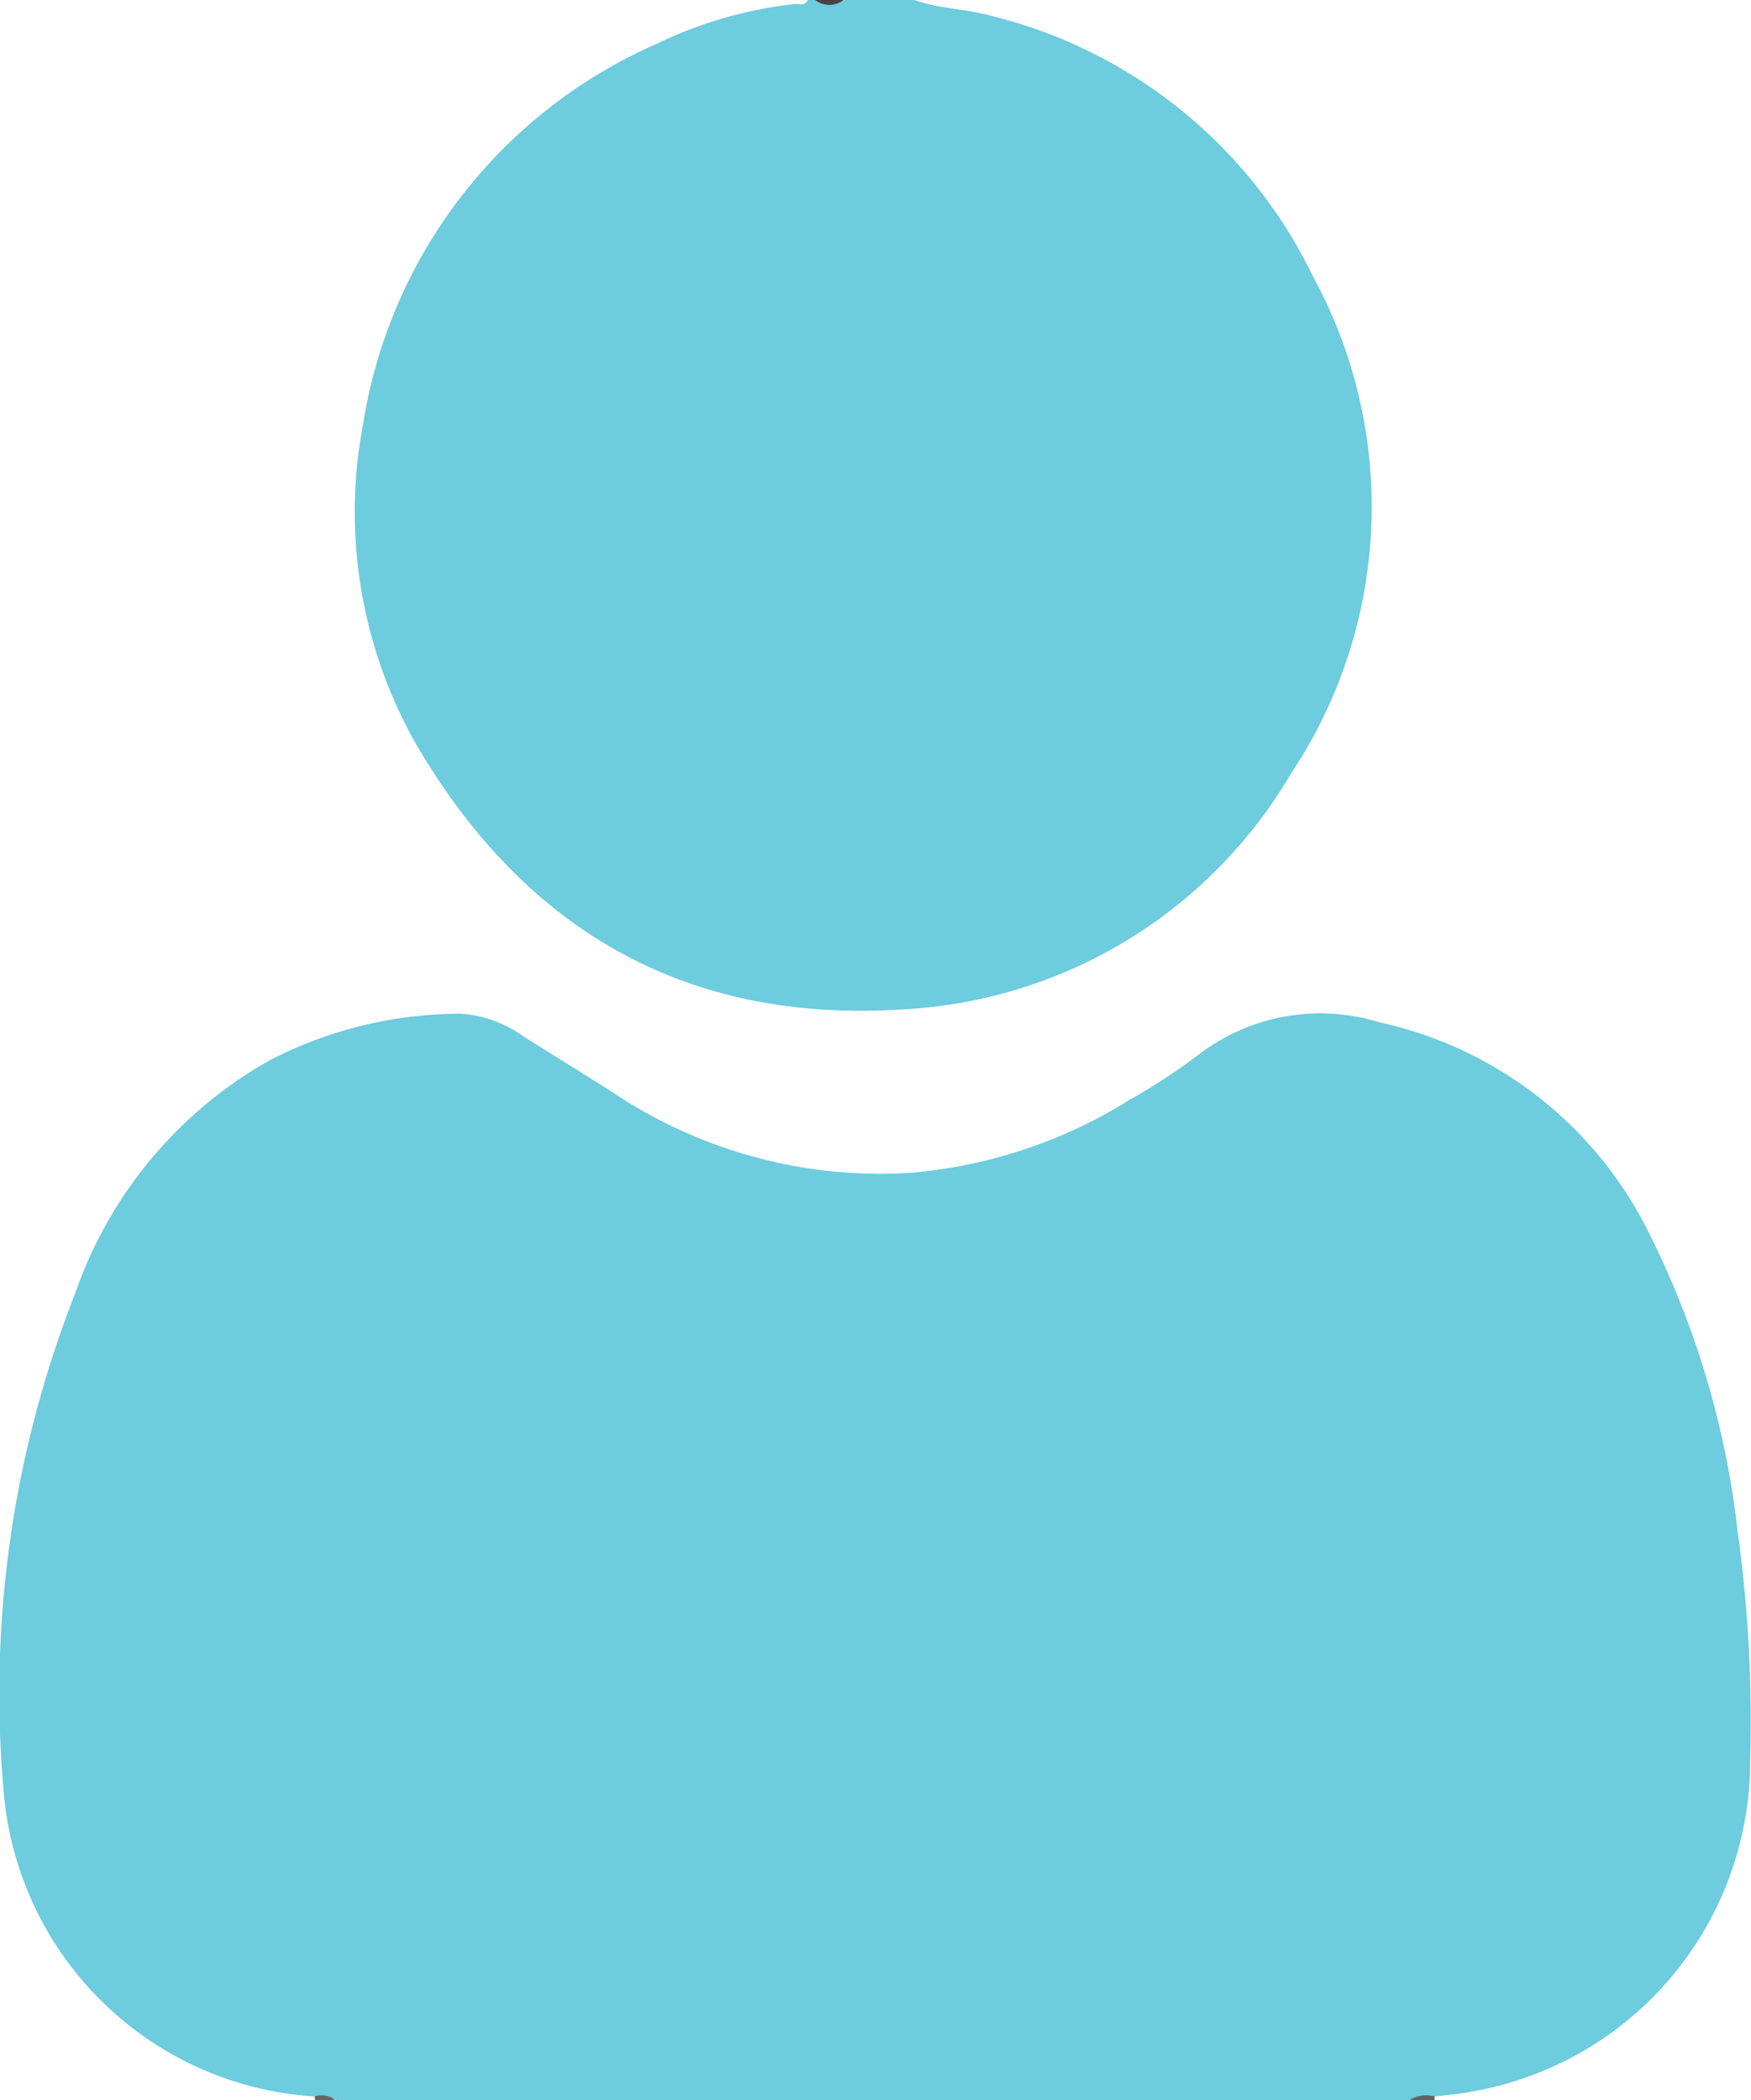 <svg id="Layer_5" data-name="Layer 5" xmlns="http://www.w3.org/2000/svg" viewBox="0 0 40.04 48"><defs><style>.cls-1{fill:#6dccdd;}.cls-2{fill:#464443;}.cls-3{fill:#646161;}.cls-4{fill:#676464;}</style></defs><path class="cls-1" d="M11.19,47.92a7.61,7.61,0,0,1-7.11-6.8A25,25,0,0,1,5.7,29.56a9.79,9.79,0,0,1,4.42-5.31,9.51,9.51,0,0,1,4.4-1.08,2.77,2.77,0,0,1,1.43.52l2,1.25a11,11,0,0,0,6.81,1.87,11.21,11.21,0,0,0,5.05-1.67,14.22,14.22,0,0,0,1.6-1.05,4.57,4.57,0,0,1,4.12-.72,9,9,0,0,1,6.18,4.86,20.18,20.18,0,0,1,2,6.74A31.65,31.65,0,0,1,44,40.3a7.67,7.67,0,0,1-6.32,7.5c-.29.06-.59.08-.88.12s-.4,0-.58.08H11.67C11.52,47.89,11.34,48,11.19,47.92Z" transform="translate(-3.98)"/><path class="cls-1" d="M24.89,0c.56.2,1.17.2,1.75.36A11.12,11.12,0,0,1,34,6.31a11,11,0,0,1-.51,11.39,10.94,10.94,0,0,1-8.84,5.37c-4.94.33-8.63-1.78-11.12-6a10.73,10.73,0,0,1-1.25-7.36A11.44,11.44,0,0,1,19,1,9.65,9.65,0,0,1,22.17.09c.09,0,.22.05.28-.09h.19a.91.91,0,0,0,.65,0Z" transform="translate(-3.98)"/><path class="cls-2" d="M23.27,0a.53.53,0,0,1-.65,0Z" transform="translate(-3.98)"/><path class="cls-3" d="M36.21,48a.74.74,0,0,1,.58-.08.11.11,0,0,0,0,.08Z" transform="translate(-3.98)"/><path class="cls-4" d="M11.17,47.92a.52.52,0,0,1,.48.08h-.47A.11.11,0,0,0,11.17,47.92Z" transform="translate(-3.98)"/></svg>